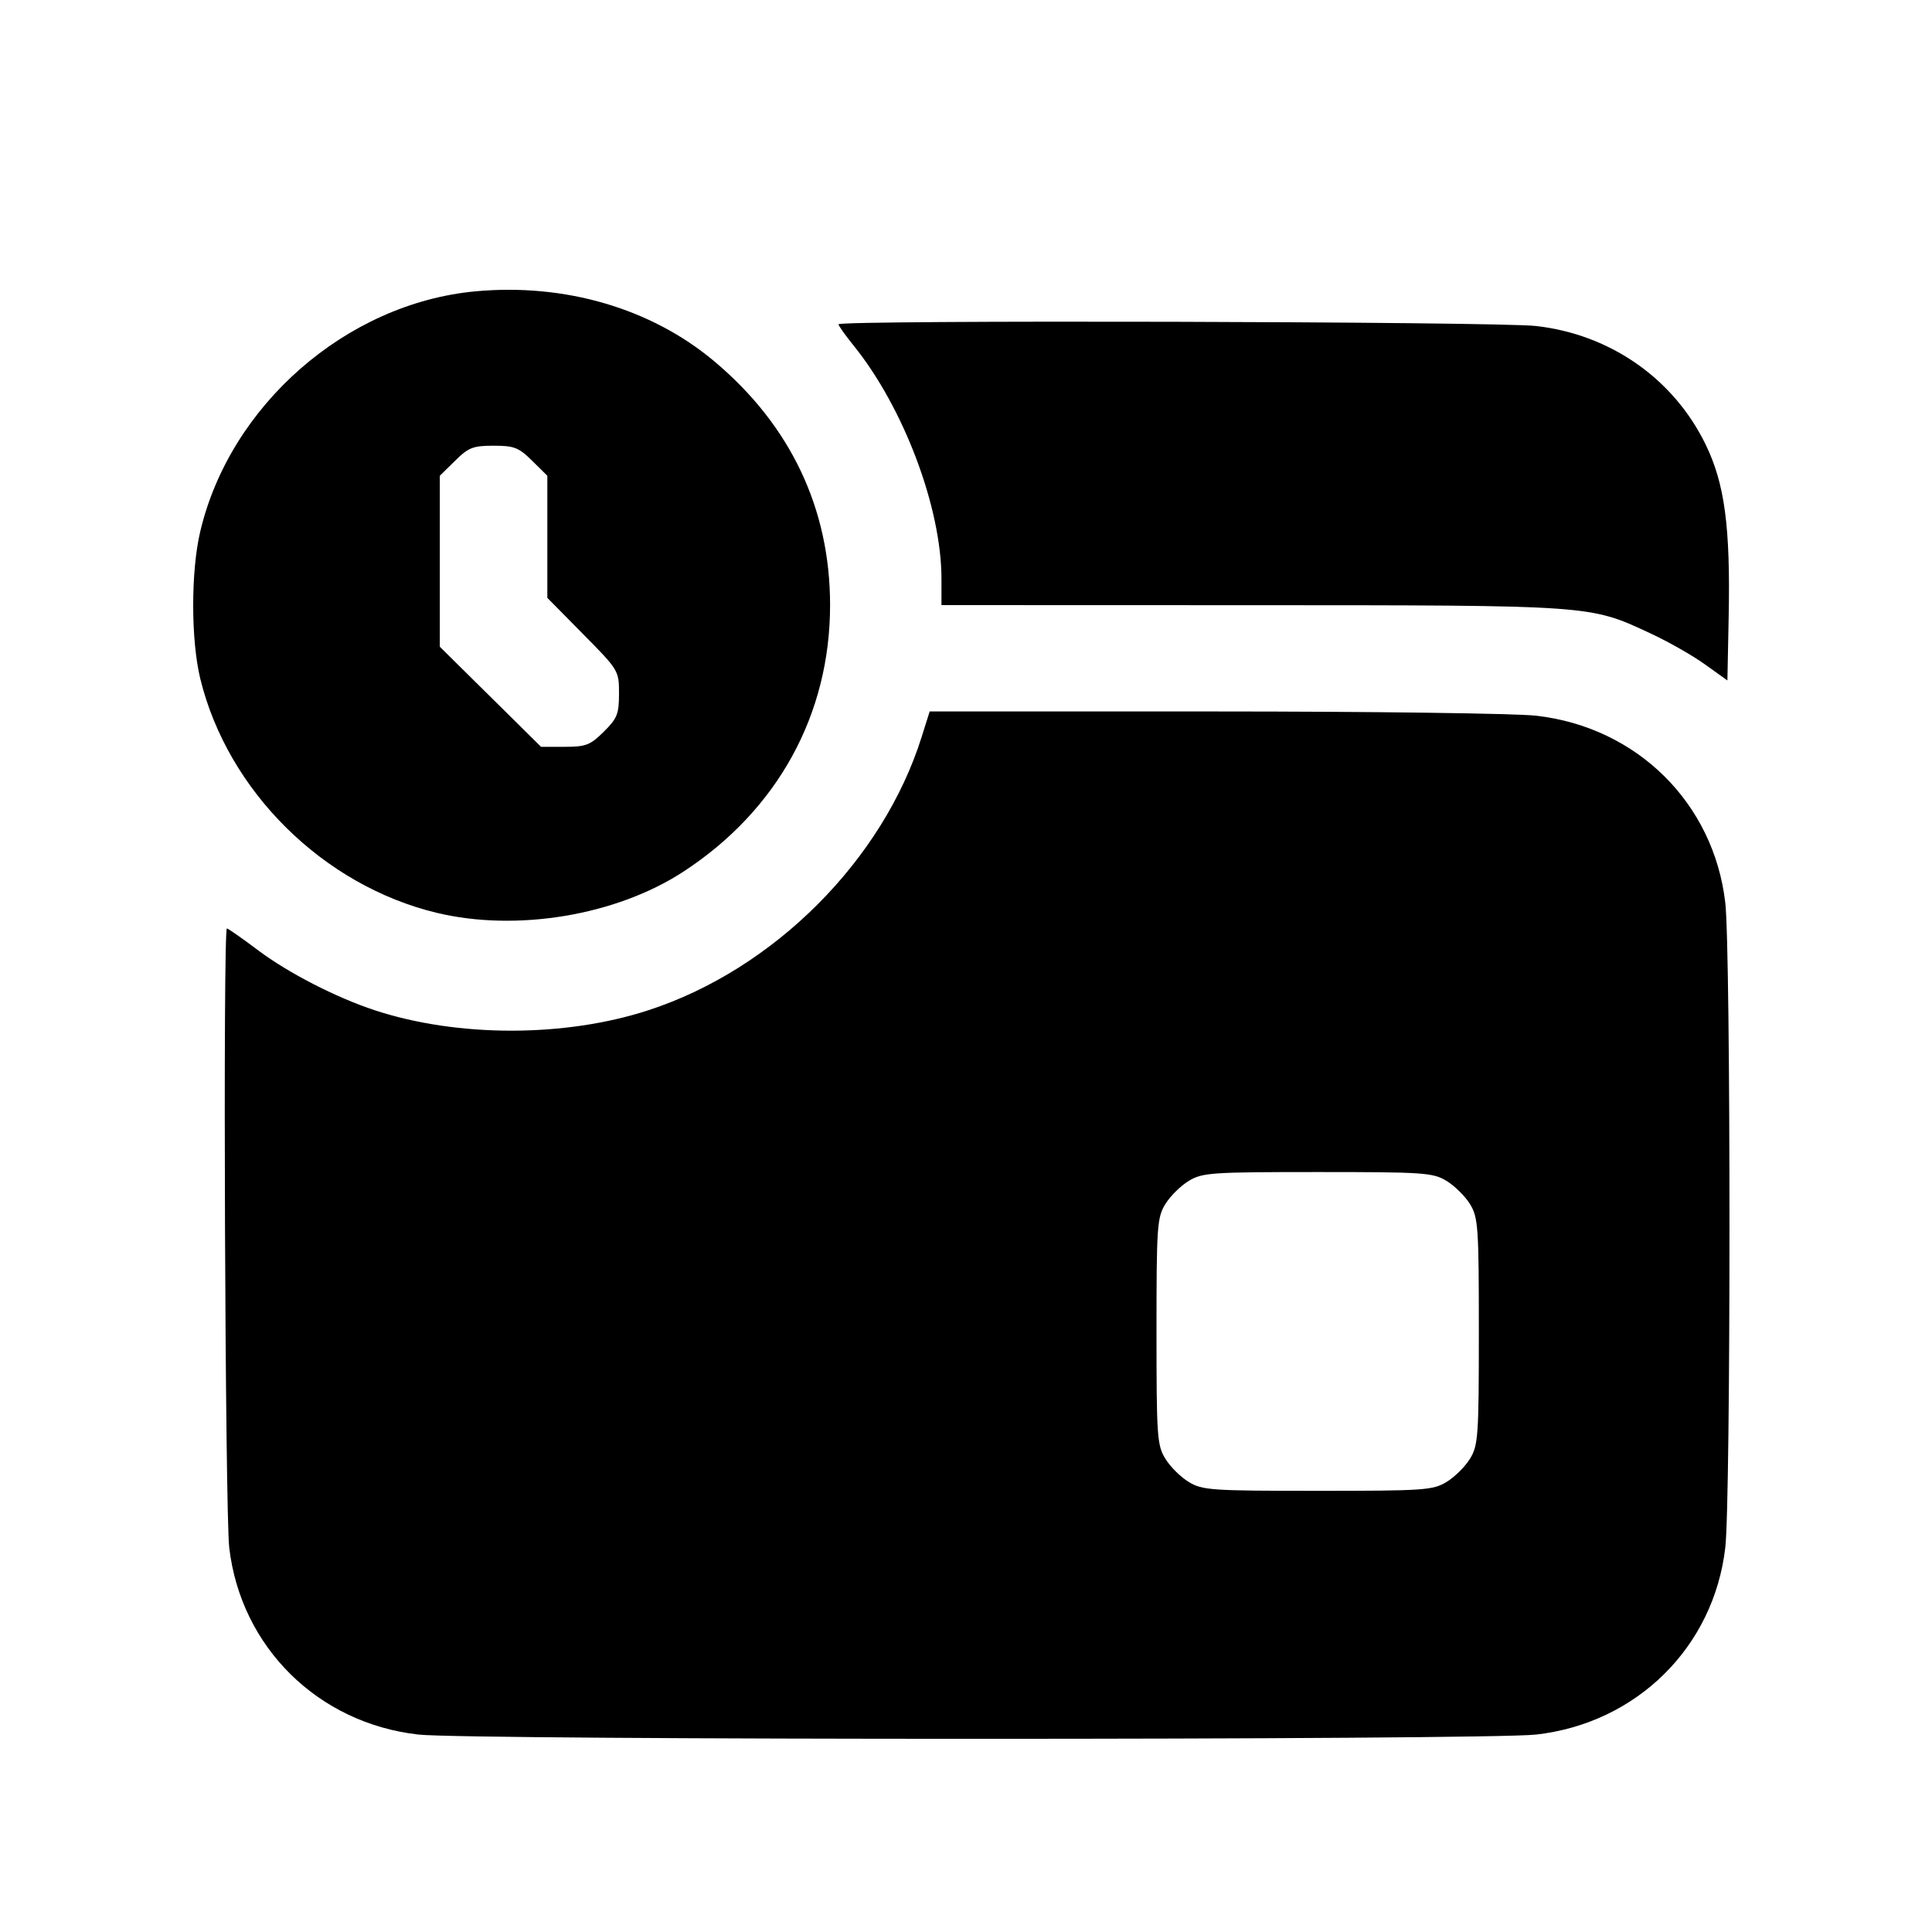 <svg width="20" height="20" viewBox="0 0 20 20" fill="none" xmlns="http://www.w3.org/2000/svg">
<path fill-rule="evenodd" clip-rule="evenodd" d="M4.92 3.016C3.585 3.141 2.379 4.196 2.072 5.506C1.975 5.919 1.976 6.629 2.074 7.029C2.359 8.191 3.347 9.168 4.523 9.45C5.351 9.648 6.377 9.477 7.072 9.025C8.047 8.39 8.593 7.399 8.593 6.264C8.593 5.264 8.183 4.402 7.394 3.74C6.74 3.191 5.846 2.93 4.92 3.016ZM8.68 3.357C8.68 3.371 8.749 3.469 8.834 3.574C9.354 4.216 9.746 5.255 9.746 5.992V6.264L12.956 6.265C16.499 6.266 16.453 6.262 17.086 6.557C17.269 6.642 17.523 6.786 17.65 6.878L17.882 7.044L17.895 6.391C17.914 5.454 17.854 5.006 17.656 4.6C17.324 3.919 16.669 3.462 15.903 3.375C15.495 3.328 8.68 3.311 8.68 3.357ZM4.711 4.77L4.553 4.925V5.81V6.695L5.077 7.213L5.601 7.731H5.847C6.065 7.731 6.111 7.713 6.25 7.575C6.389 7.438 6.408 7.391 6.408 7.18C6.408 6.943 6.405 6.937 6.037 6.565L5.666 6.189V5.557V4.925L5.509 4.77C5.37 4.632 5.322 4.614 5.11 4.614C4.897 4.614 4.85 4.632 4.711 4.77ZM9.541 7.628C9.14 8.905 8.009 10.036 6.712 10.458C5.847 10.74 4.737 10.74 3.879 10.458C3.479 10.326 2.988 10.074 2.674 9.839C2.507 9.713 2.36 9.611 2.349 9.611C2.307 9.611 2.33 15.651 2.373 16.021C2.493 17.05 3.29 17.838 4.33 17.956C4.842 18.015 15.392 18.015 15.903 17.956C16.944 17.838 17.741 17.05 17.86 16.021C17.918 15.525 17.918 9.841 17.86 9.344C17.74 8.313 16.947 7.528 15.903 7.409C15.691 7.385 14.192 7.365 12.571 7.365L9.624 7.365L9.541 7.628ZM12.307 12.224C12.224 12.274 12.114 12.382 12.064 12.464C11.978 12.603 11.972 12.697 11.972 13.783C11.972 14.869 11.978 14.963 12.064 15.101C12.114 15.184 12.224 15.292 12.307 15.342C12.447 15.427 12.542 15.433 13.64 15.433C14.738 15.433 14.833 15.427 14.973 15.342C15.057 15.292 15.166 15.184 15.217 15.101C15.302 14.963 15.309 14.869 15.309 13.783C15.309 12.697 15.302 12.603 15.217 12.464C15.166 12.382 15.057 12.274 14.973 12.224C14.833 12.139 14.738 12.133 13.64 12.133C12.542 12.133 12.447 12.139 12.307 12.224Z" fill="black"/>
</svg>
